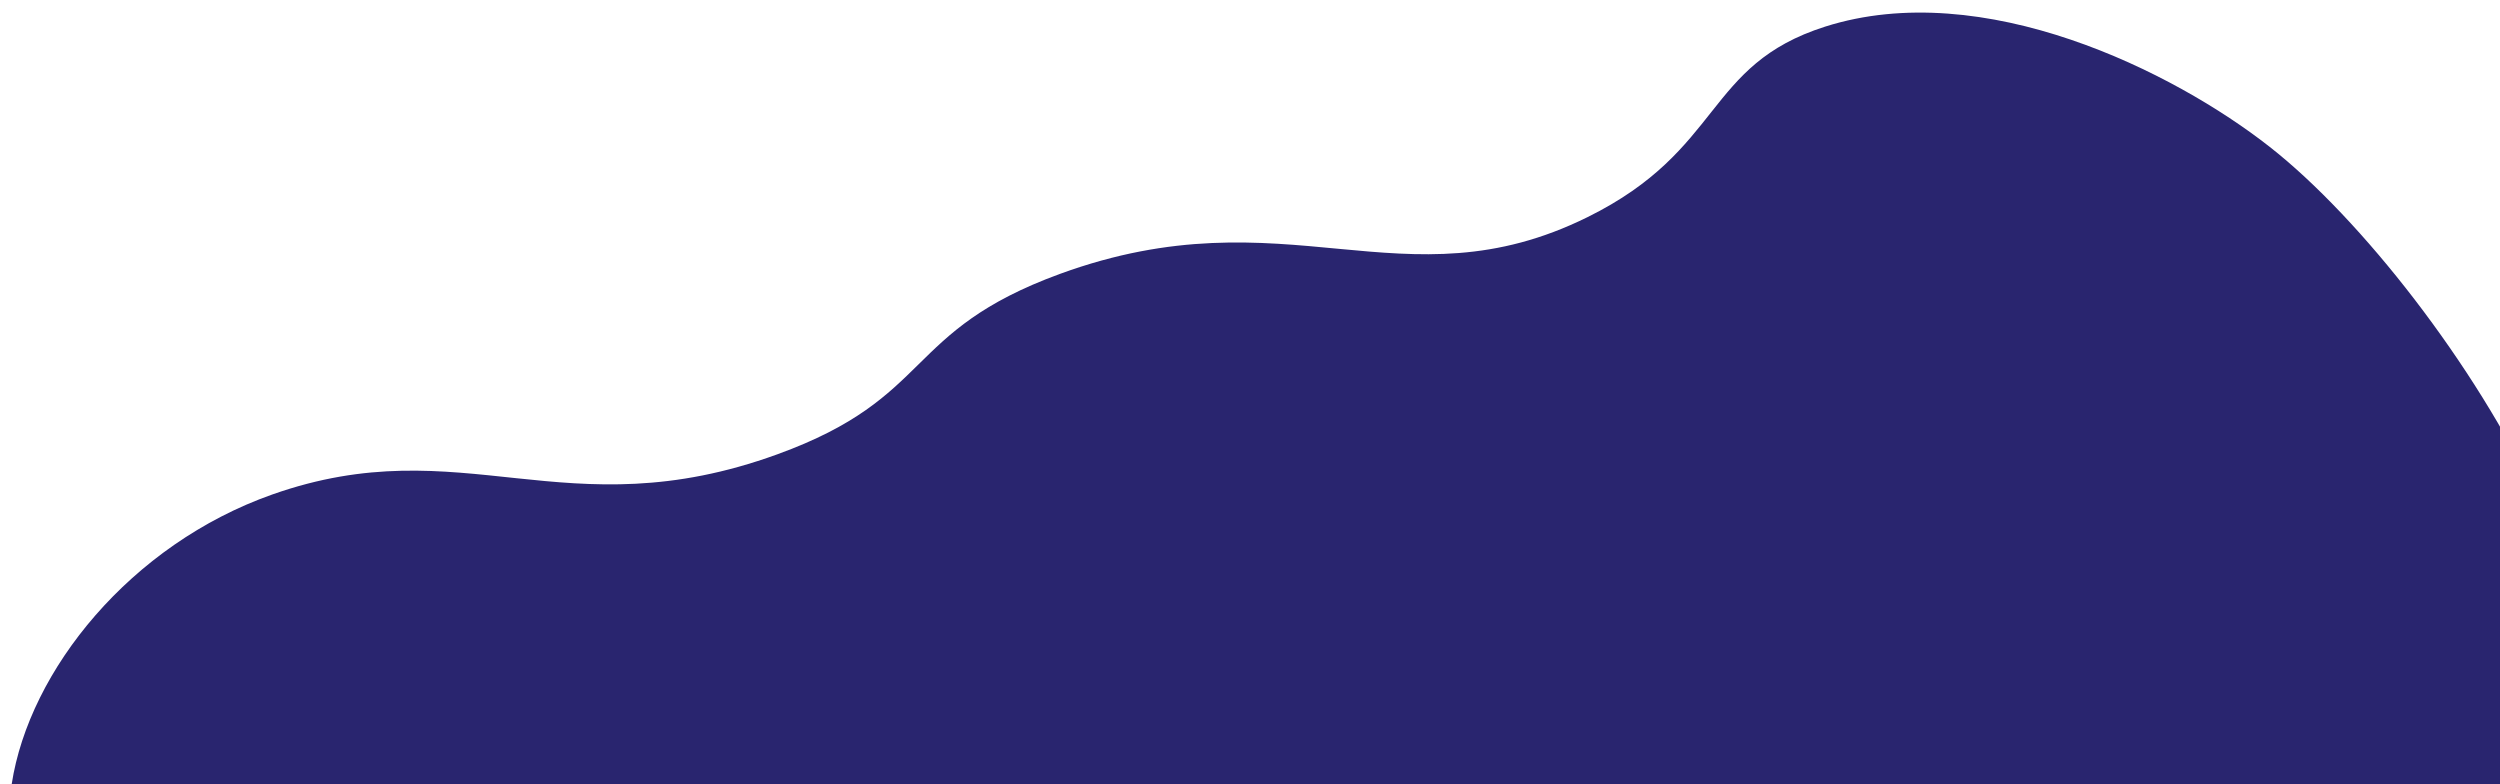 <?xml version="1.0" encoding="utf-8"?>
<!-- Generator: Adobe Illustrator 24.1.1, SVG Export Plug-In . SVG Version: 6.00 Build 0)  -->
<svg version="1.1" id="Layer_1" xmlns="http://www.w3.org/2000/svg" xmlns:xlink="http://www.w3.org/1999/xlink" x="0px" y="0px"
	 viewBox="0 0 1924.4 603.6" style="enable-background:new 0 0 1924.4 603.6;" xml:space="preserve">
<style type="text/css">
	.st0{fill:#29256F;}
</style>
<path class="st0" d="M9,603.6c13.5-87.7,91.4-184.4,200.7-223c146.4-51.6,225,28.6,388.7-30.9c121.2-44,96.2-94.5,217.6-138.9
	c174.3-63.6,263.4,26.9,406.1-43.7c104.8-51.8,89.8-117,182.8-146.6c121.7-38.7,268.3,34.5,342.3,92.6
	c140.5,110.2,351.4,449.8,177.2,490.4C1854.4,620,7.1,616.1,9,603.6z"/>
</svg>
